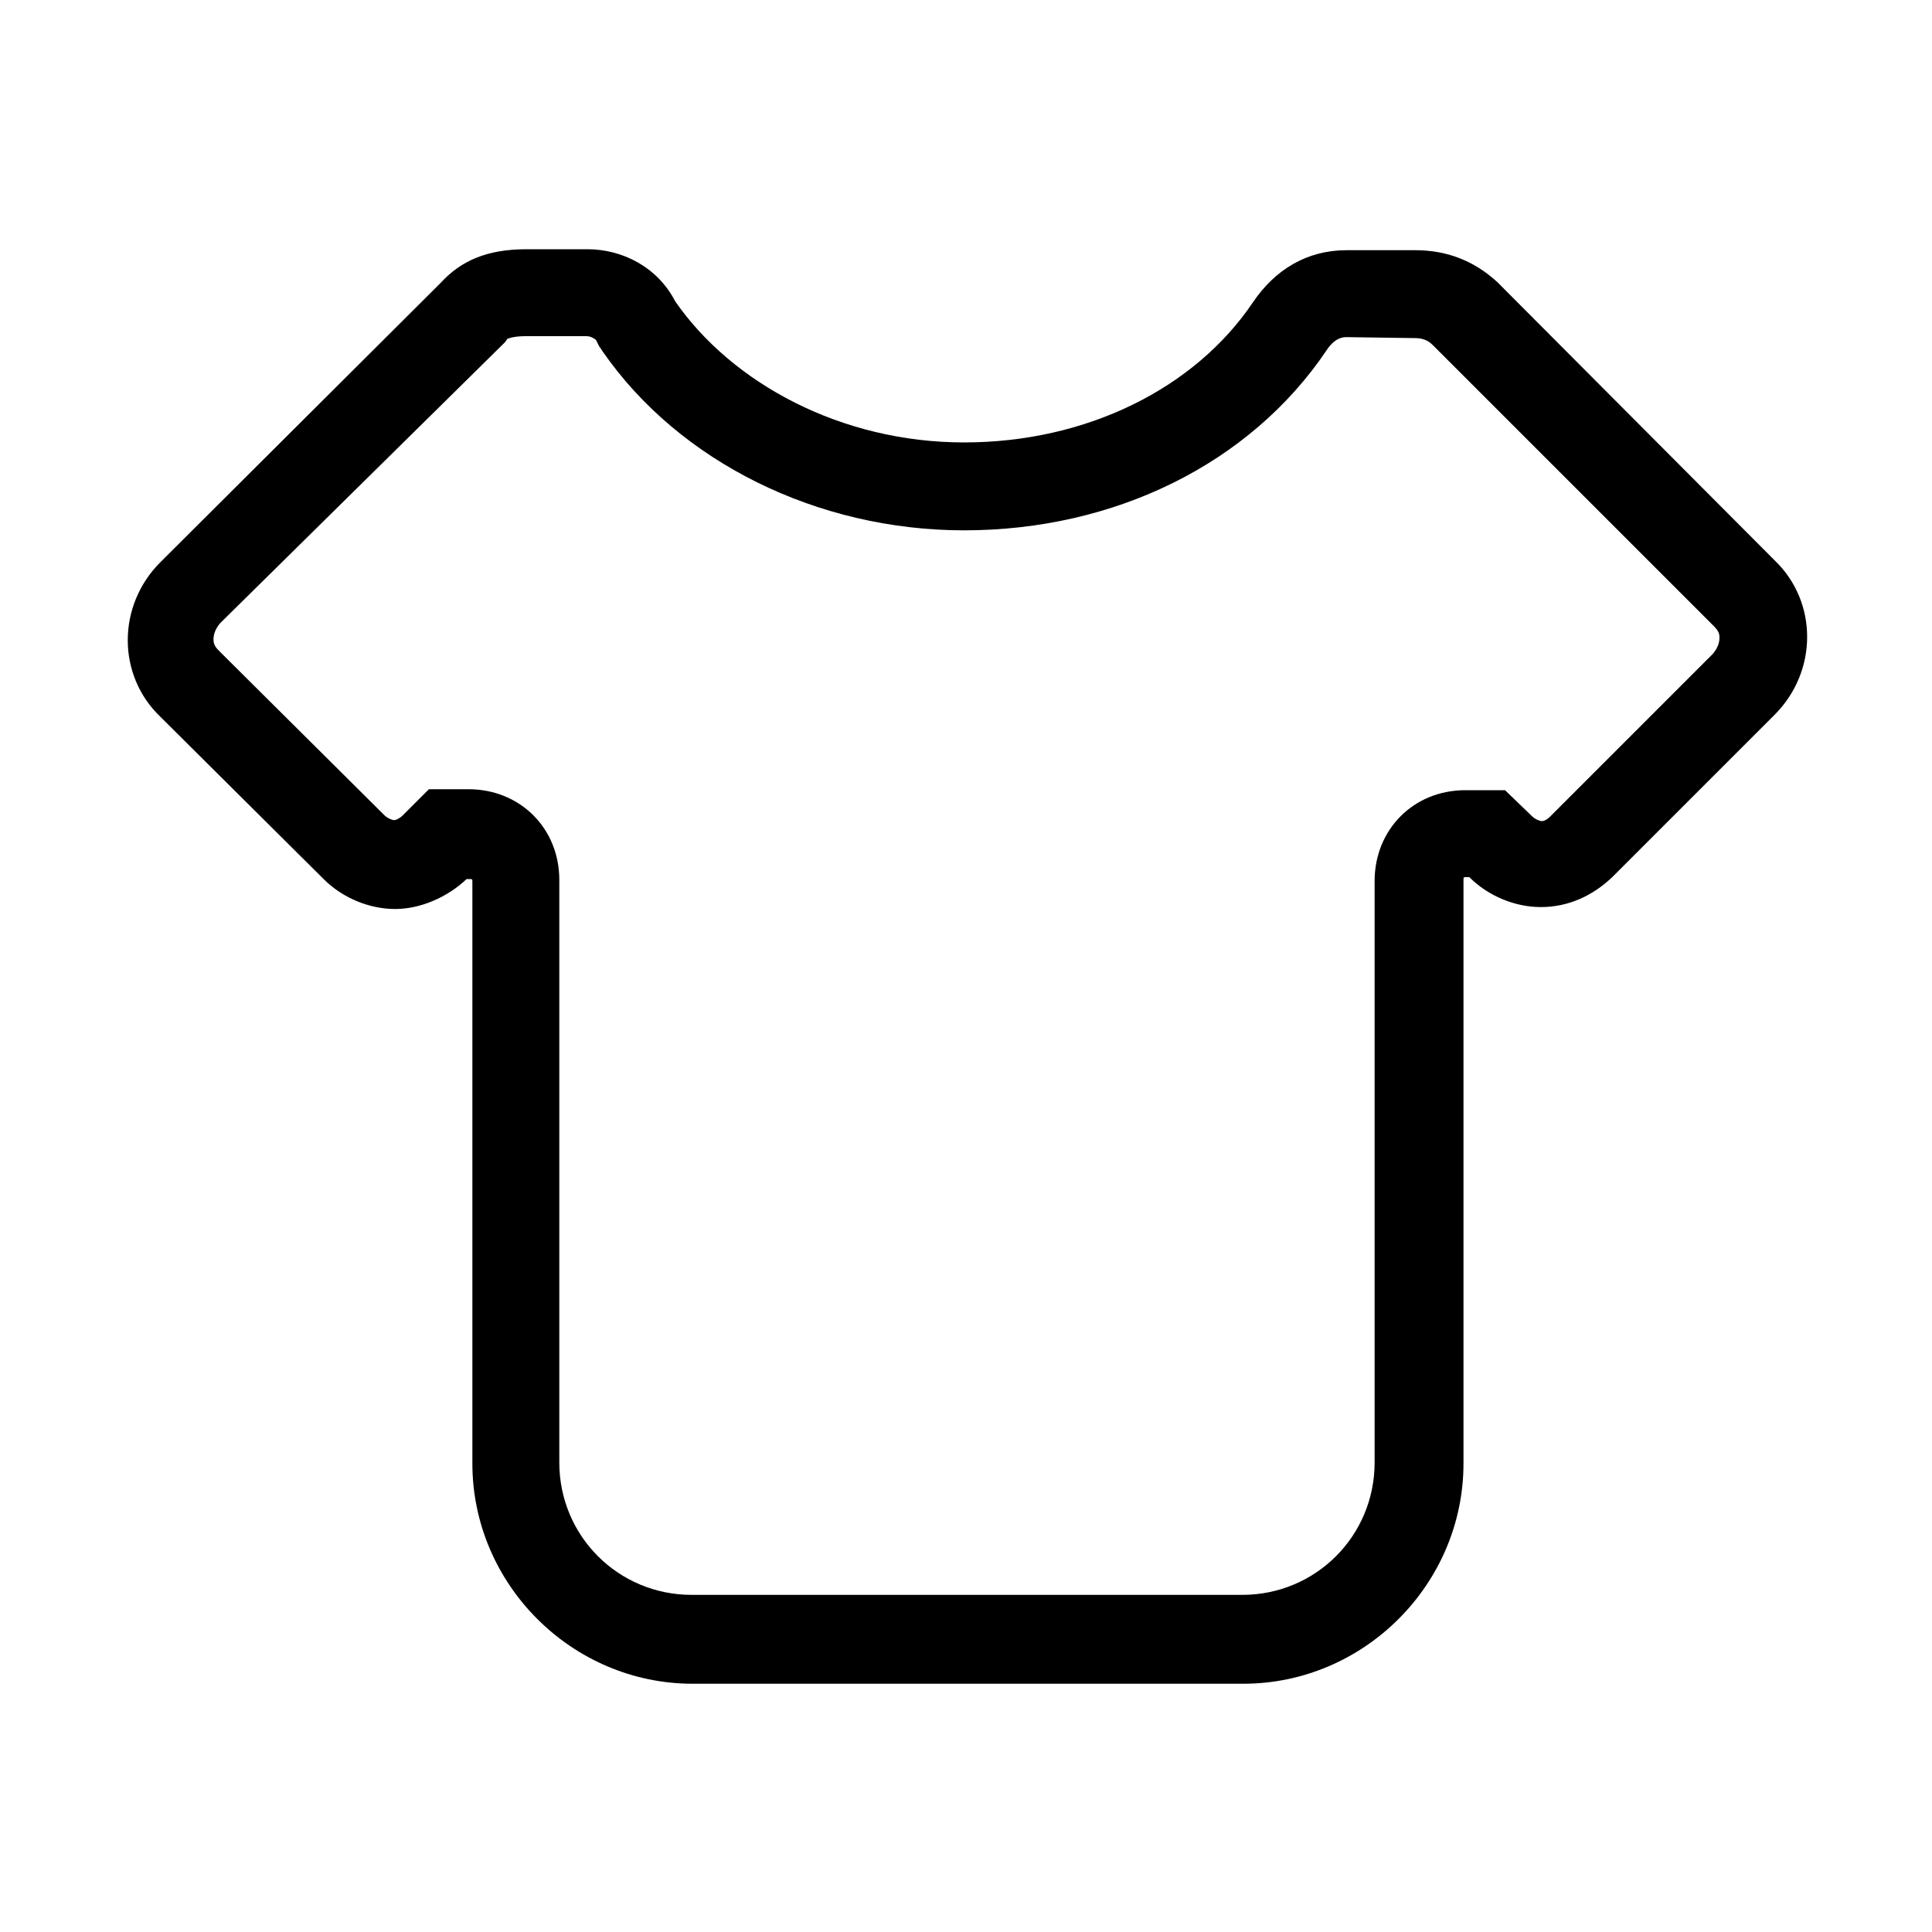 <?xml version="1.0" standalone="no"?><!DOCTYPE svg PUBLIC "-//W3C//DTD SVG 1.1//EN" "http://www.w3.org/Graphics/SVG/1.1/DTD/svg11.dtd"><svg t="1572402521041" class="icon" viewBox="0 0 1024 1024" version="1.1" xmlns="http://www.w3.org/2000/svg" p-id="19757" xmlns:xlink="http://www.w3.org/1999/xlink" width="200" height="200"><defs><style type="text/css"></style></defs><path d="M750.08 179.2c3.584 0 6.656 1.024 9.216 3.584l147.968 147.968 0.512 0.512 0.512 0.512c2.048 2.048 3.072 3.584 3.072 6.144 0 2.048-0.512 5.12-3.584 8.704l-86.016 86.016c-2.56 2.56-4.096 2.56-4.608 2.56-1.024 0-3.584-1.024-5.12-2.56l-14.336-13.824h-20.992c-27.648 0-48.128 20.992-48.128 48.128v308.224c0 38.912-31.232 70.144-70.144 70.144h-291.84c-38.912 0-70.144-31.232-70.144-70.144V466.432c0-27.648-20.992-48.128-48.128-48.128h-20.992l-13.824 13.824c-1.536 1.536-3.584 2.56-4.608 2.56s-3.584-1.024-5.12-2.56L117.248 346.112l-0.512-0.512-0.512-0.512c-2.048-2.048-3.072-3.584-3.072-6.144 0-2.048 0.512-5.12 3.584-8.704L266.24 182.784l1.536-1.536 1.024-1.536s2.56-1.536 9.728-1.536h32.256c2.56 0 4.608 1.536 5.12 2.048l1.536 3.072 2.048 3.072c40.448 58.368 113.664 94.72 191.488 94.72 79.872 0 151.552-35.328 192-95.232 4.608-7.168 9.216-7.168 10.752-7.168l36.352 0.512m0-46.592h-36.352c-20.992 0-37.888 10.24-49.664 27.648-30.72 45.568-88.064 74.24-153.088 74.24s-122.88-31.232-153.088-74.752c-9.216-17.92-27.648-27.648-46.592-27.648h-32.256c-20.992 0-34.816 6.144-45.568 17.92l-148.48 147.968c-23.04 23.04-23.04 59.904 0 81.92L171.52 465.92c10.24 10.24 24.576 15.872 37.888 15.872s27.648-6.144 37.888-15.872h1.536c1.536 0 1.536 0 1.536 1.536v308.224c0 64 52.736 116.736 116.736 116.736h291.84c64 0 116.736-52.736 116.736-116.736V466.432c0-1.536 0-1.536 1.536-1.536h1.536c10.24 10.24 24.576 15.872 37.888 15.872 14.848 0 27.648-6.144 37.888-15.872L940.544 378.88c23.04-23.04 23.04-59.904 0-81.92L793.6 149.504c-12.288-11.264-26.624-16.896-43.52-16.896z" p-id="19758"></path></svg>